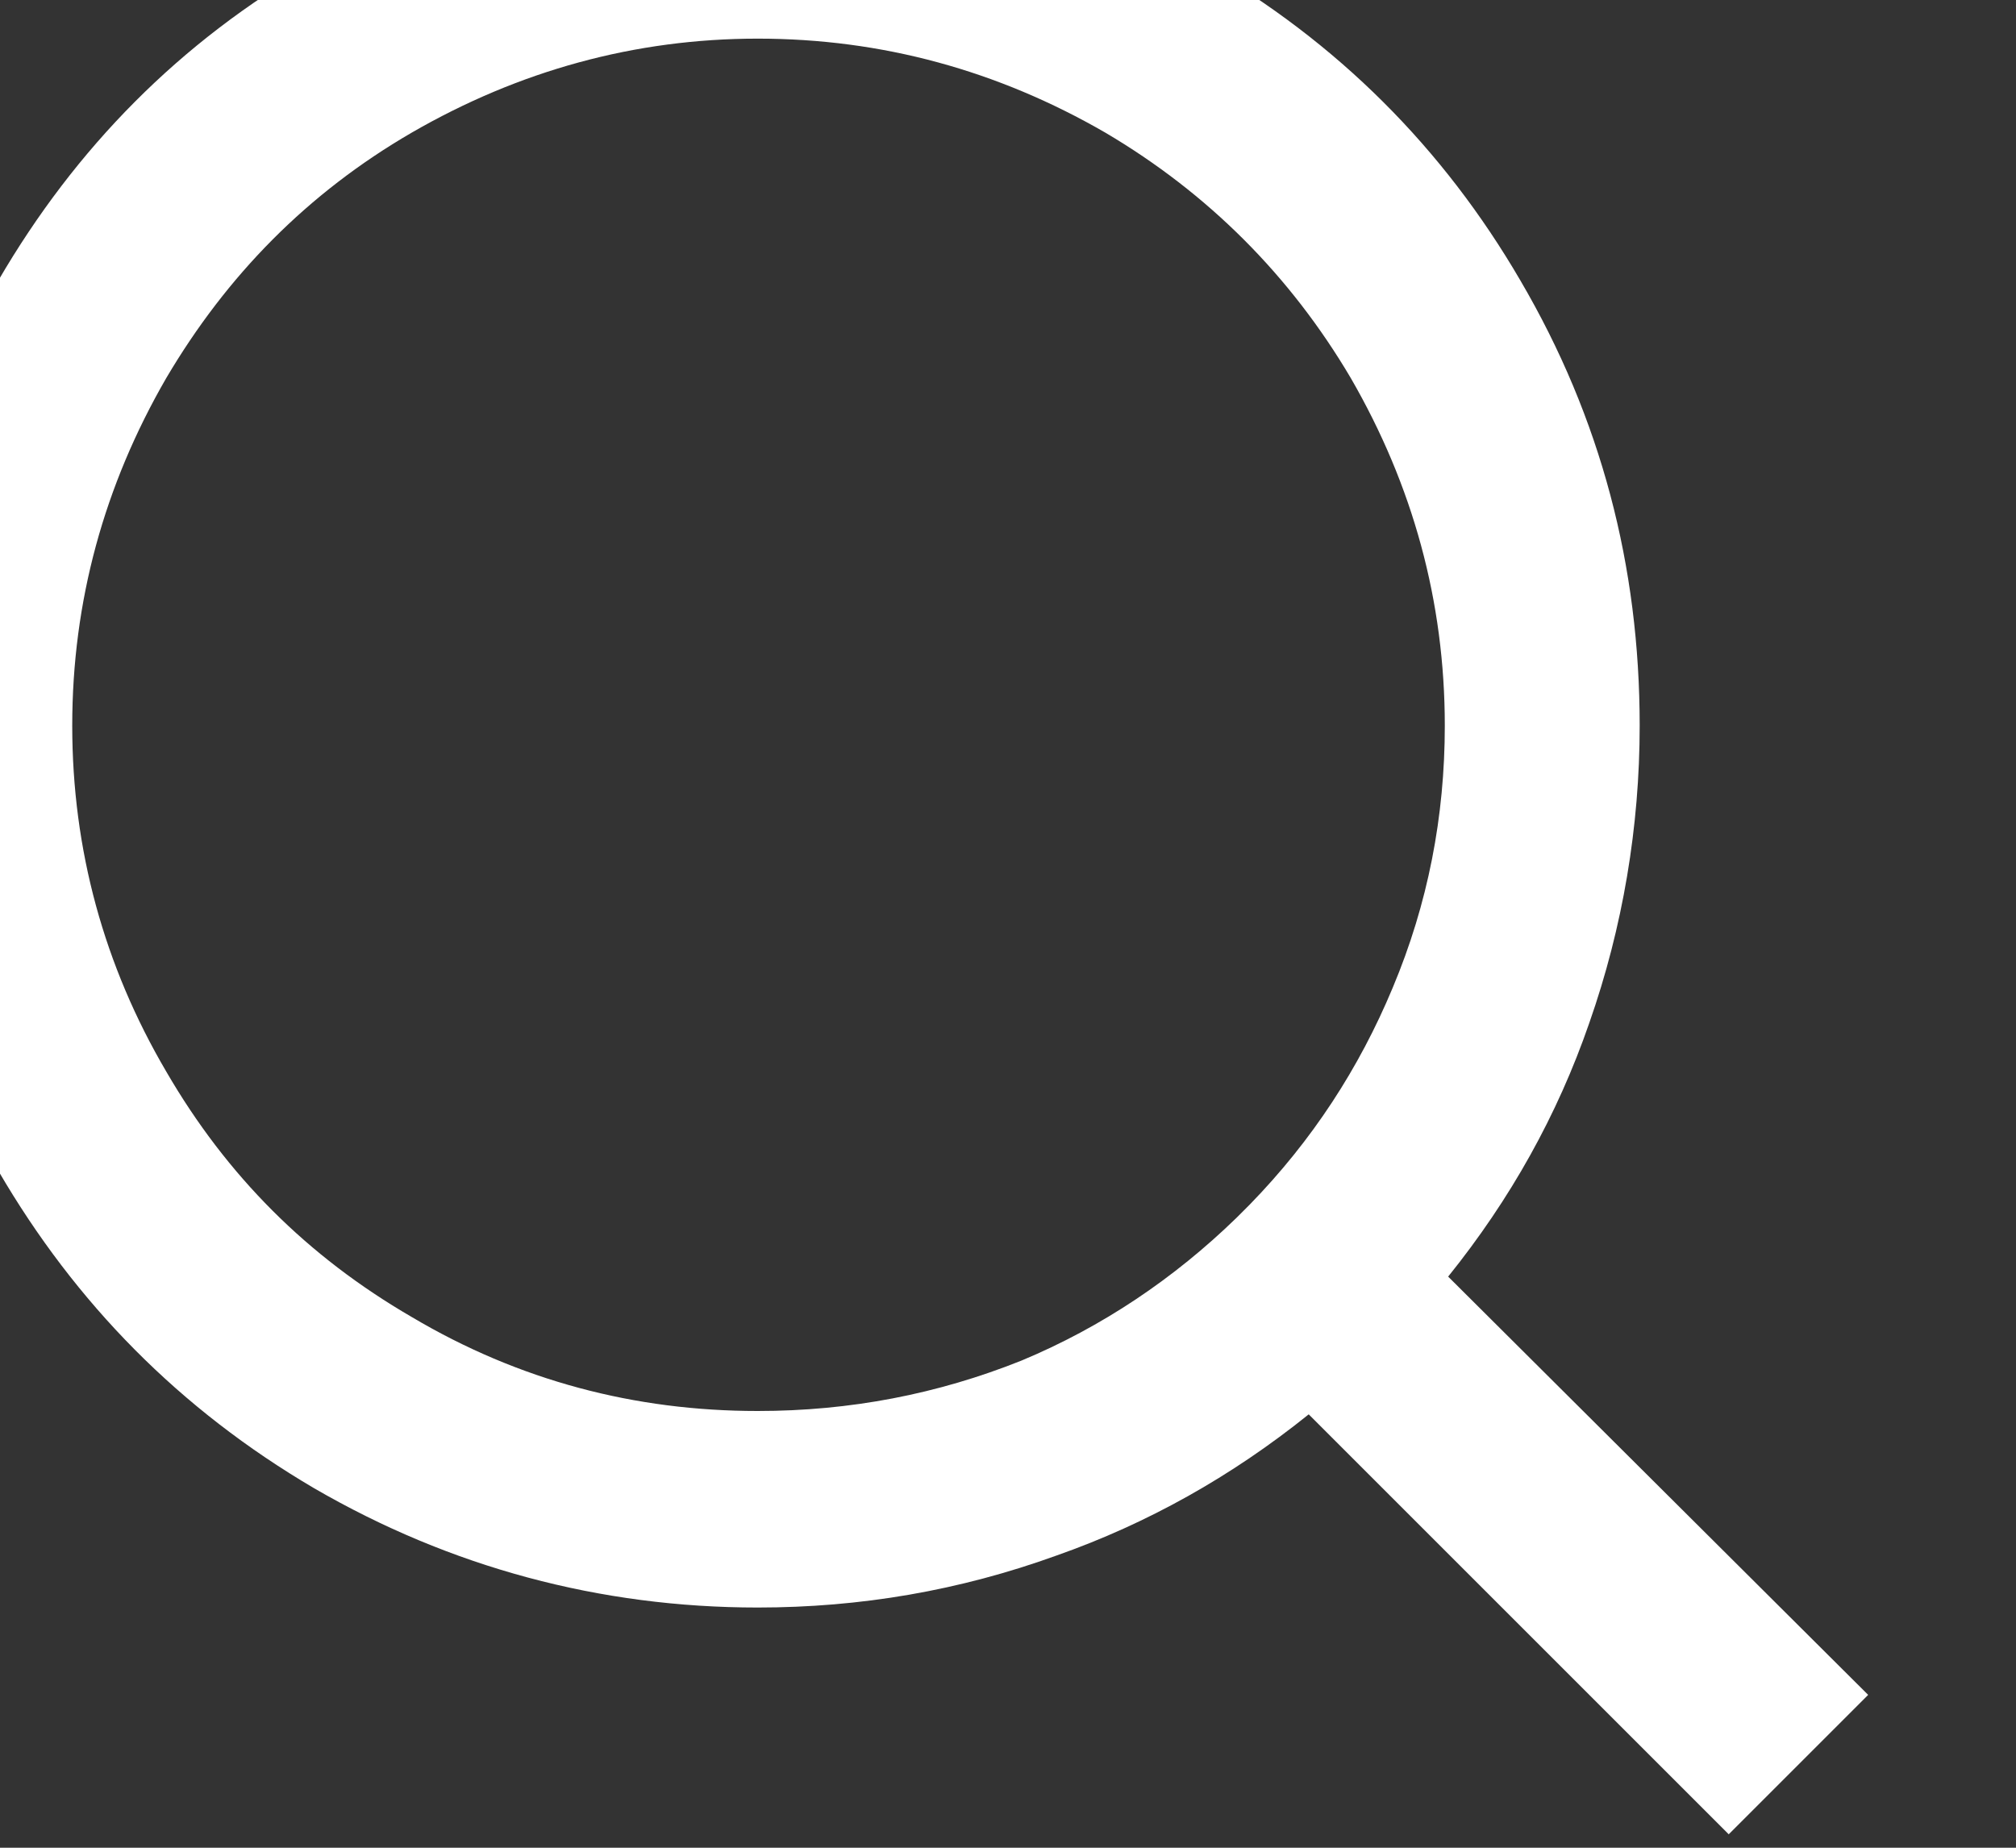 <svg width="12" height="11" viewBox="0 0 12 11" fill="none" xmlns="http://www.w3.org/2000/svg" xmlns:xlink="http://www.w3.org/1999/xlink">
	<rect x="0" y="0" width="12" height="11" fill="#333333" stroke="none"/>
	<desc>
			Created with Pixso.
	</desc>
	<defs/>
	<path id="Vector" d="M8.62 7.6L11.12 10.09L10.29 10.92L7.79 8.42C7.33 8.79 6.83 9.07 6.29 9.26C5.71 9.47 5.12 9.57 4.51 9.57C3.57 9.57 2.68 9.33 1.87 8.86C1.07 8.39 0.45 7.76 -0.01 6.97C-0.5 6.15 -0.74 5.27 -0.74 4.32C-0.74 3.37 -0.5 2.49 -0.01 1.67C0.45 0.88 1.07 0.25 1.87 -0.21C2.68 -0.69 3.57 -0.93 4.51 -0.93C5.46 -0.93 6.35 -0.69 7.16 -0.21C7.96 0.25 8.59 0.88 9.05 1.67C9.53 2.49 9.76 3.37 9.76 4.32C9.76 4.92 9.66 5.52 9.46 6.09C9.27 6.64 8.99 7.14 8.62 7.6ZM7.44 7.17C7.81 6.79 8.09 6.36 8.29 5.88C8.5 5.38 8.6 4.86 8.6 4.32C8.6 3.58 8.41 2.89 8.04 2.25C7.68 1.64 7.19 1.15 6.58 0.79C5.94 0.42 5.25 0.23 4.51 0.23C3.78 0.23 3.09 0.42 2.45 0.79C1.83 1.15 1.35 1.64 0.99 2.25C0.62 2.89 0.43 3.58 0.43 4.32C0.43 5.06 0.62 5.75 0.99 6.38C1.35 7 1.83 7.48 2.45 7.84C3.09 8.22 3.78 8.4 4.51 8.4C5.06 8.4 5.58 8.3 6.08 8.1C6.56 7.9 6.99 7.61 7.36 7.25L7.44 7.17Z" fill="#FFFFFF" fill-opacity="1" fill-rule="nonzero"/>
</svg>
